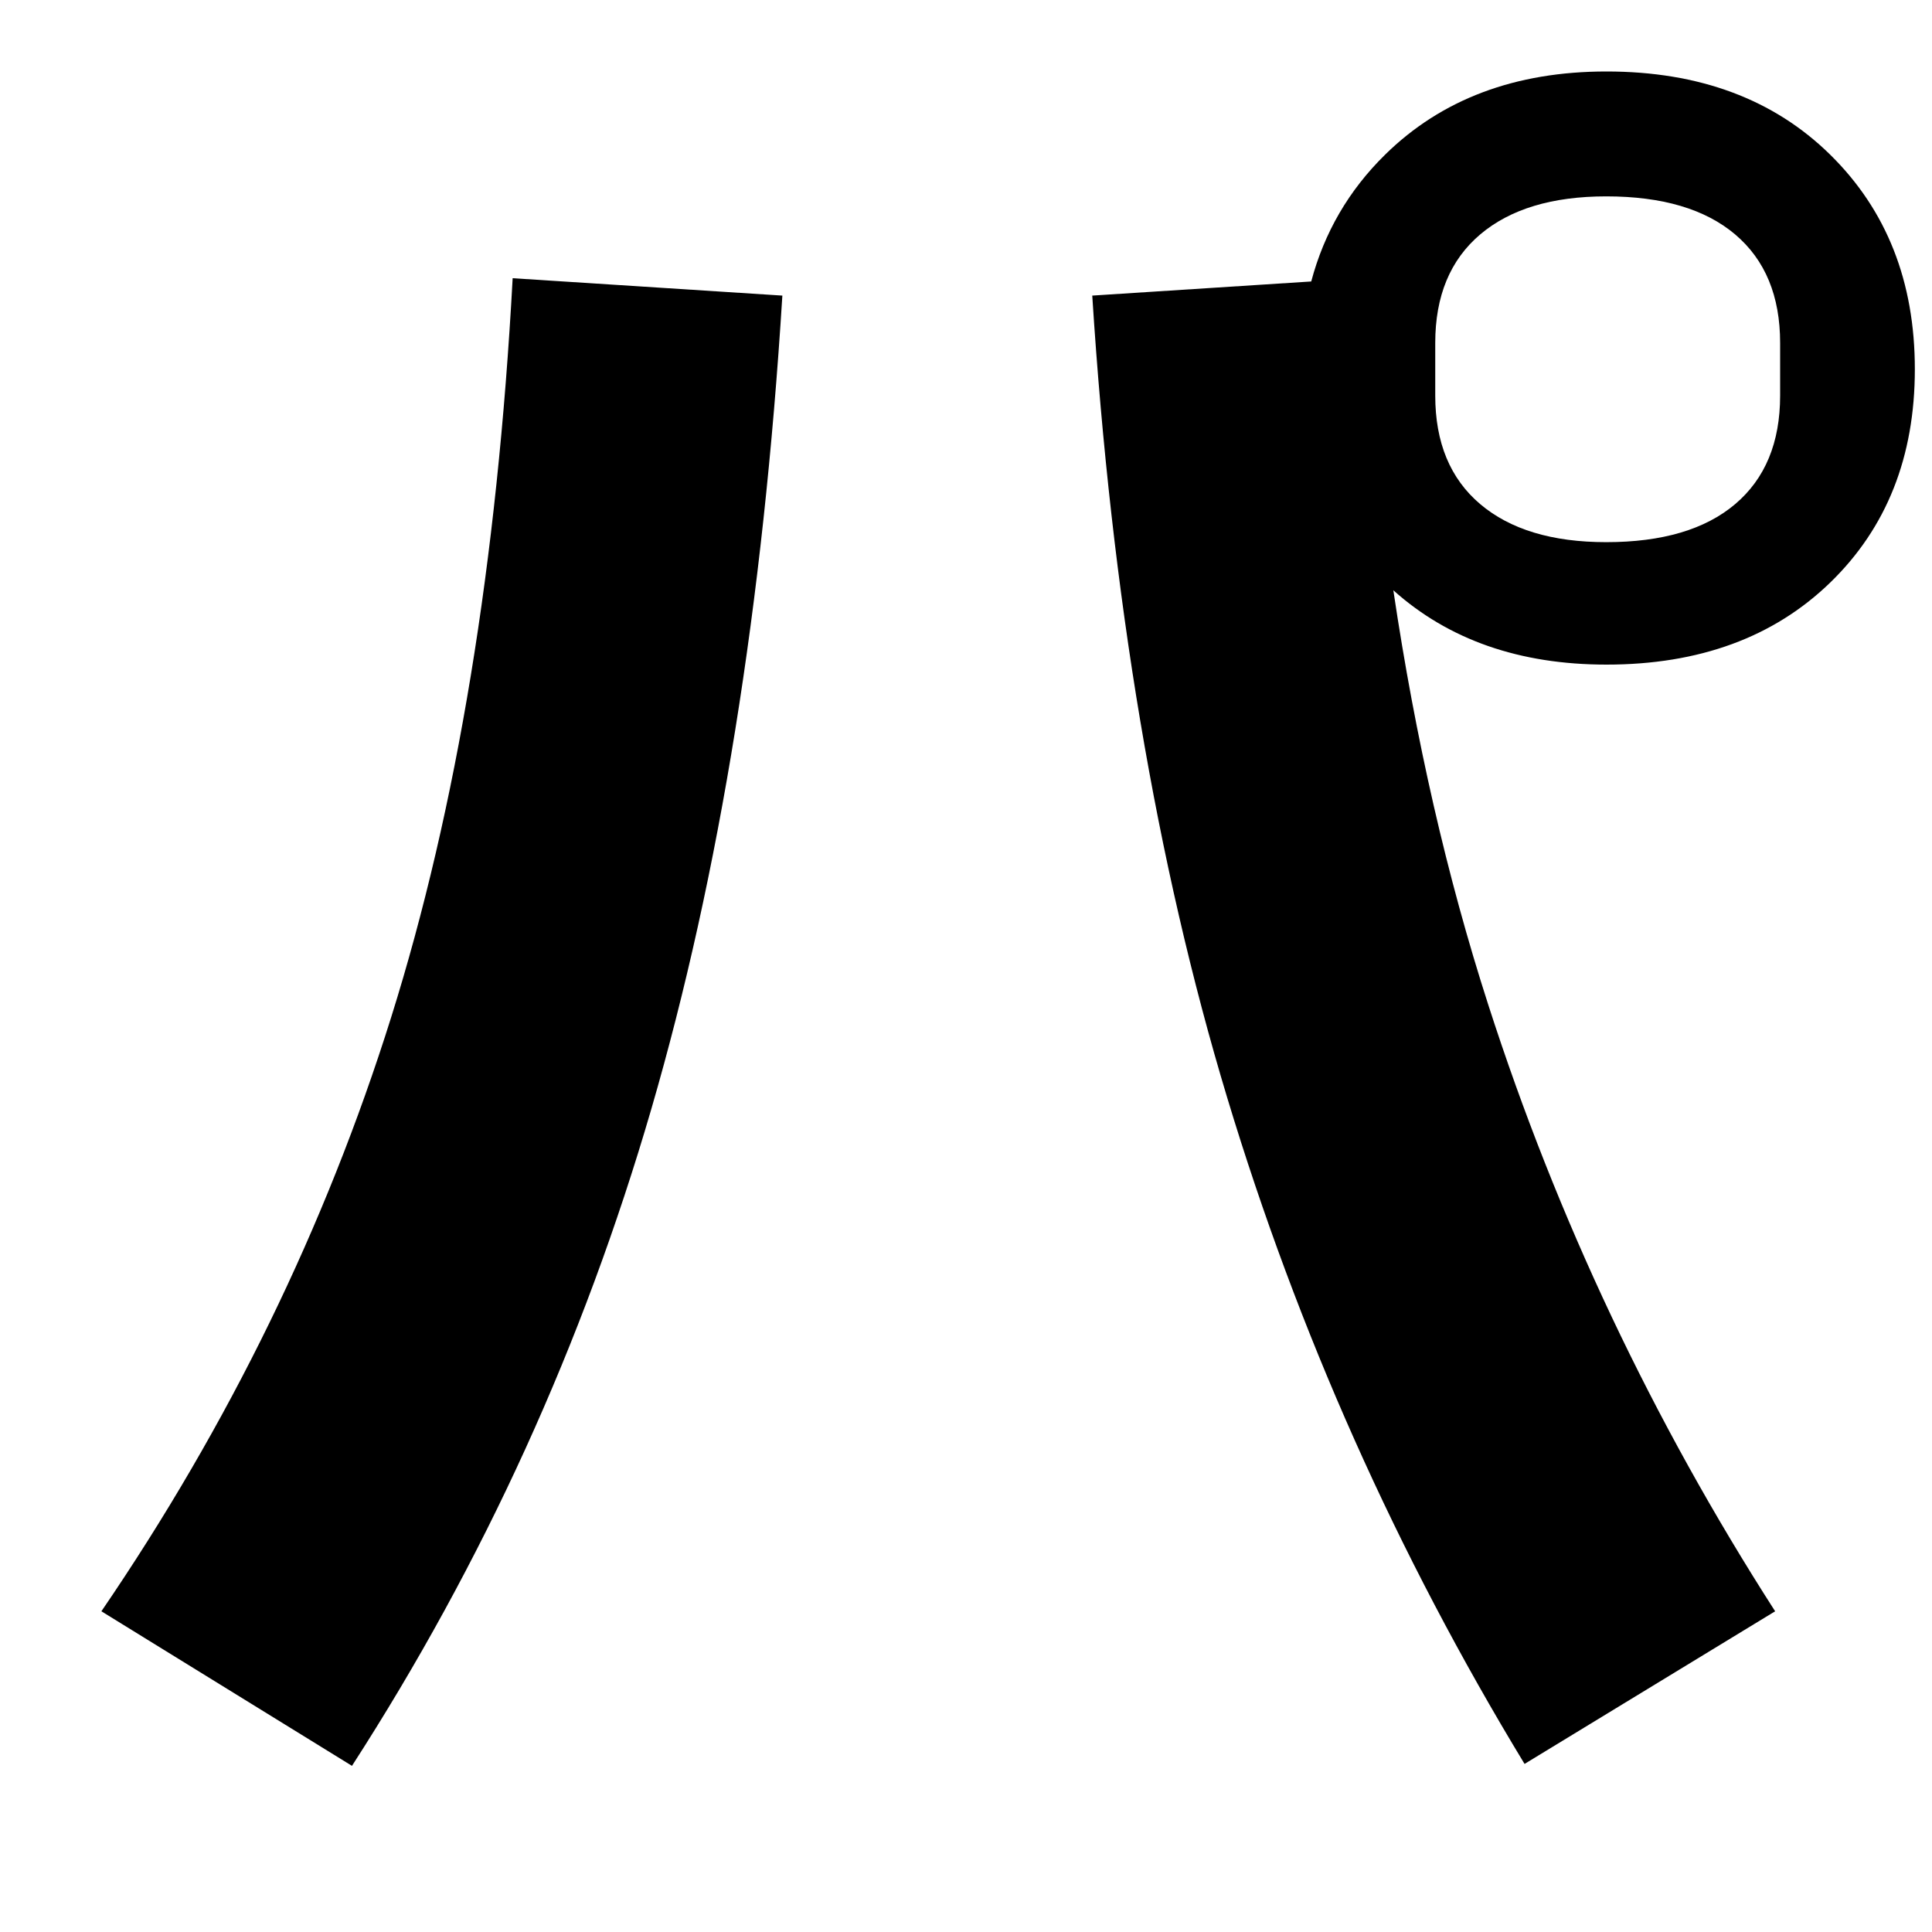 <?xml version="1.0" encoding="UTF-8" standalone="no"?>
<svg
   viewBox="0 0 1000 1000">
  <path
     d="m 831.38,280.62 c -28,0 -49.75,-6.57 -65.25,-19.71 -15.5,-13.15 -23.25,-31.86 -23.25,-56.13 v -27.3 c 0,-24.27 7.75,-42.97 23.25,-56.12 15.5,-13.14 37.25,-19.72 65.25,-19.72 29.01,0 51.26,6.58 66.76,19.72 15.5,13.15 23.25,31.85 23.25,56.12 v 27.3 c 0,24.27 -7.75,42.98 -23.25,56.13 -15.5,13.14 -37.75,19.71 -66.76,19.71 z M 52.48,834 c 66,-96.67 116,-199.17 150,-307.5 33.99,-108.33 54.95,-235.83 62.87,-382.5 l 139.6,9 c -9.9,159.33 -32.51,299.67 -67.82,421 -35.31,121.33 -86.96,234.67 -154.95,340 z M 678.7,145.69 C 638.26,148.3 565.35,153 565.35,153 c 9.9,155.33 33.16,293.67 69.8,415 36.63,121.33 87.95,236.33 153.96,345 l 129.7,-79 C 855.45,735.33 805.94,630.67 770.3,520 748.96,453.76 732.59,382.27 721.19,305.52 v 0.01 c 28.62,25.64 65.39,38.47 110.32,38.47 48,0 86.61,-14.16 115.81,-42.47 29.2,-28.31 43.8,-65.12 43.8,-110.42 0,-45.3 -14.6,-82.31 -43.8,-111.03 C 918.12,51.36 879.51,37 831.51,37 784.3,37 746.1,51.36 716.9,80.08 698.13,98.53 685.4,120.41 678.69,145.7 Z" />
</svg>
